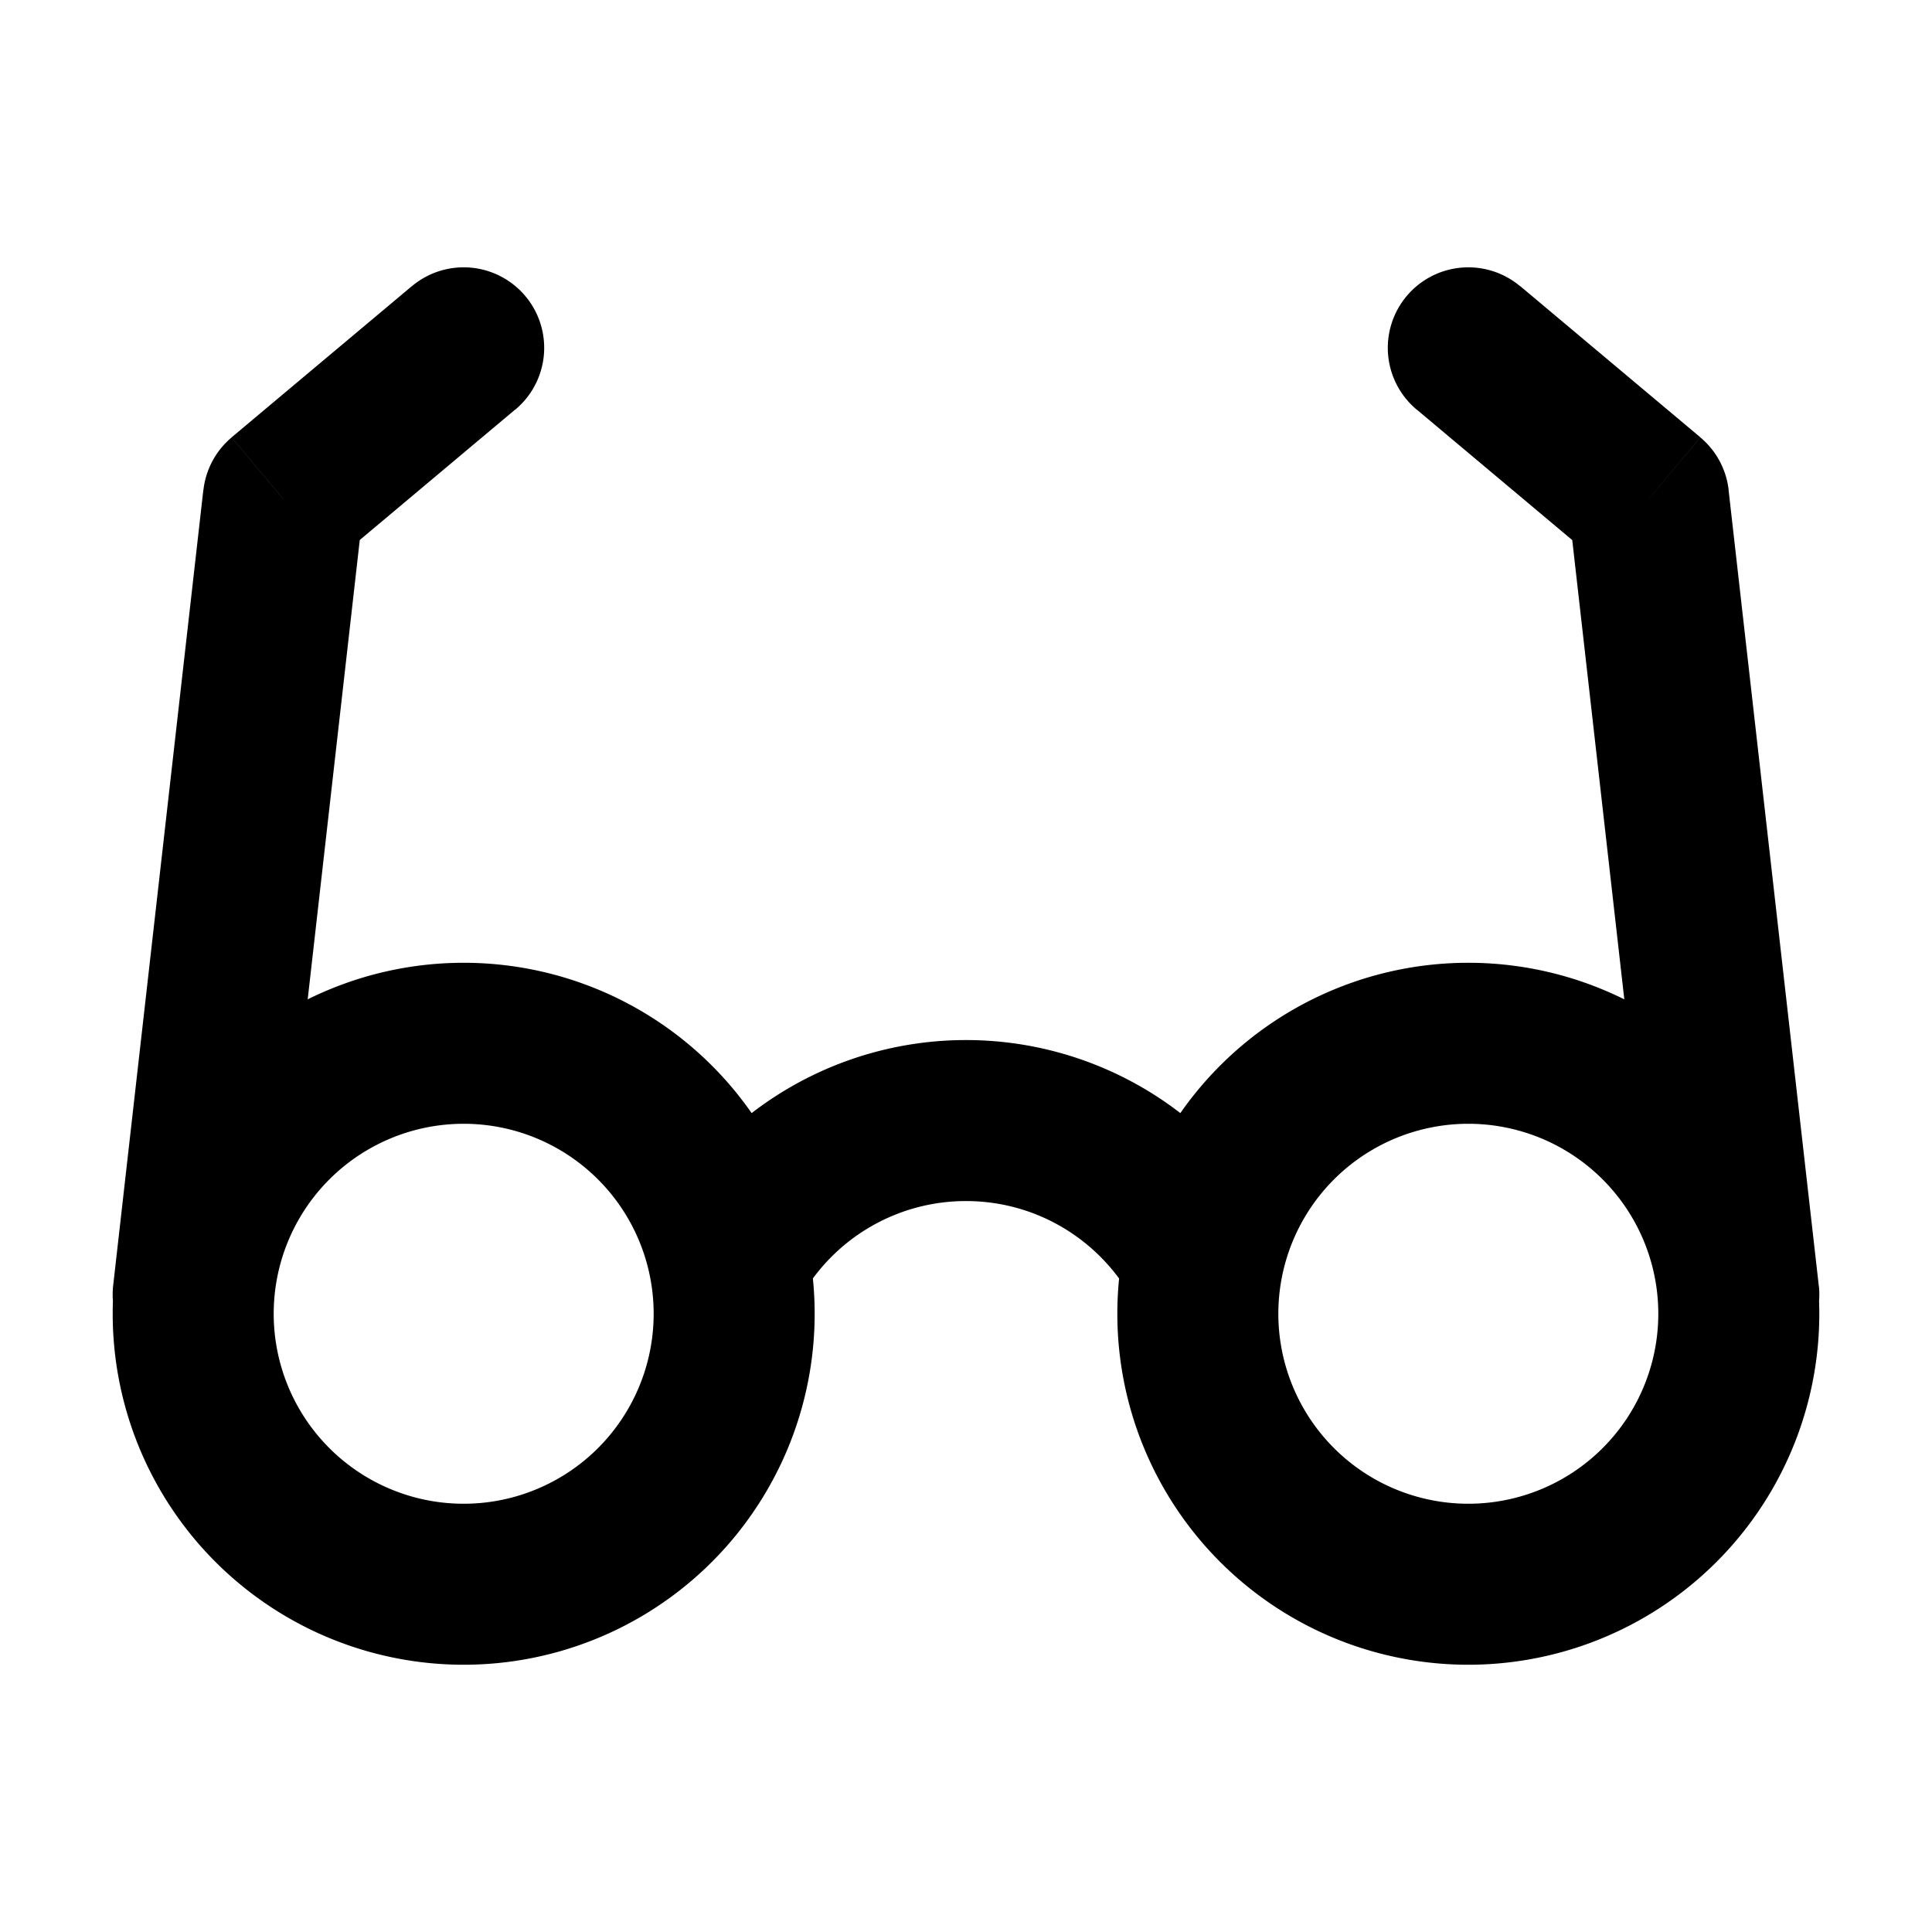 <svg xmlns="http://www.w3.org/2000/svg"
     fill="currentColor"
     viewBox="0 0 24 24">
    <path fill="#000"
          d="M1.406 15.967a1 1 0 1 0 1.988.225l-1.988-.225ZM3.52 6.2l-.643-.766a1 1 0 0 0-.35.653l.993.113Zm2.883-1.113a1 1 0 1 0-1.286-1.532l1.286 1.532Zm14.203 11.106a1 1 0 0 0 1.988-.225l-1.988.225ZM20.48 6.2l.994-.113a1 1 0 0 0-.351-.653l-.643.766Zm-1.597-2.645a1 1 0 1 0-1.286 1.532l1.286-1.532ZM8.12 16.32a2.36 2.36 0 0 1-2.36 2.36v2a4.36 4.36 0 0 0 4.36-4.36h-2Zm-2.36 2.36a2.36 2.36 0 0 1-2.36-2.36h-2a4.36 4.36 0 0 0 4.36 4.36v-2ZM3.4 16.32a2.36 2.36 0 0 1 2.36-2.36v-2a4.36 4.36 0 0 0-4.36 4.36h2Zm2.36-2.36a2.36 2.36 0 0 1 2.36 2.36h2a4.36 4.36 0 0 0-4.36-4.36v2Zm4.195 2.14A2.359 2.359 0 0 1 12 14.92v-2a4.359 4.359 0 0 0-3.776 2.18l1.731 1ZM12 14.92c.872 0 1.635.473 2.045 1.18l1.731-1A4.359 4.359 0 0 0 12 12.92v2Zm8.6 1.4a2.36 2.36 0 0 1-2.36 2.36v2a4.36 4.36 0 0 0 4.36-4.36h-2Zm-2.36 2.36a2.36 2.36 0 0 1-2.36-2.36h-2a4.36 4.36 0 0 0 4.36 4.36v-2Zm-2.36-2.36a2.36 2.36 0 0 1 2.36-2.36v-2a4.36 4.36 0 0 0-4.36 4.36h2Zm2.36-2.36a2.36 2.36 0 0 1 2.36 2.36h2a4.36 4.36 0 0 0-4.36-4.36v2ZM3.394 16.192l1.12-9.88-1.988-.226-1.12 9.881 1.988.225Zm.769-9.227 2.24-1.88-1.286-1.531-2.24 1.879 1.286 1.532Zm18.43 9.002-1.12-9.88-1.987.225 1.12 9.88 1.988-.225Zm-1.47-10.534-2.24-1.88-1.286 1.533 2.24 1.88 1.286-1.533Z" />
</svg>